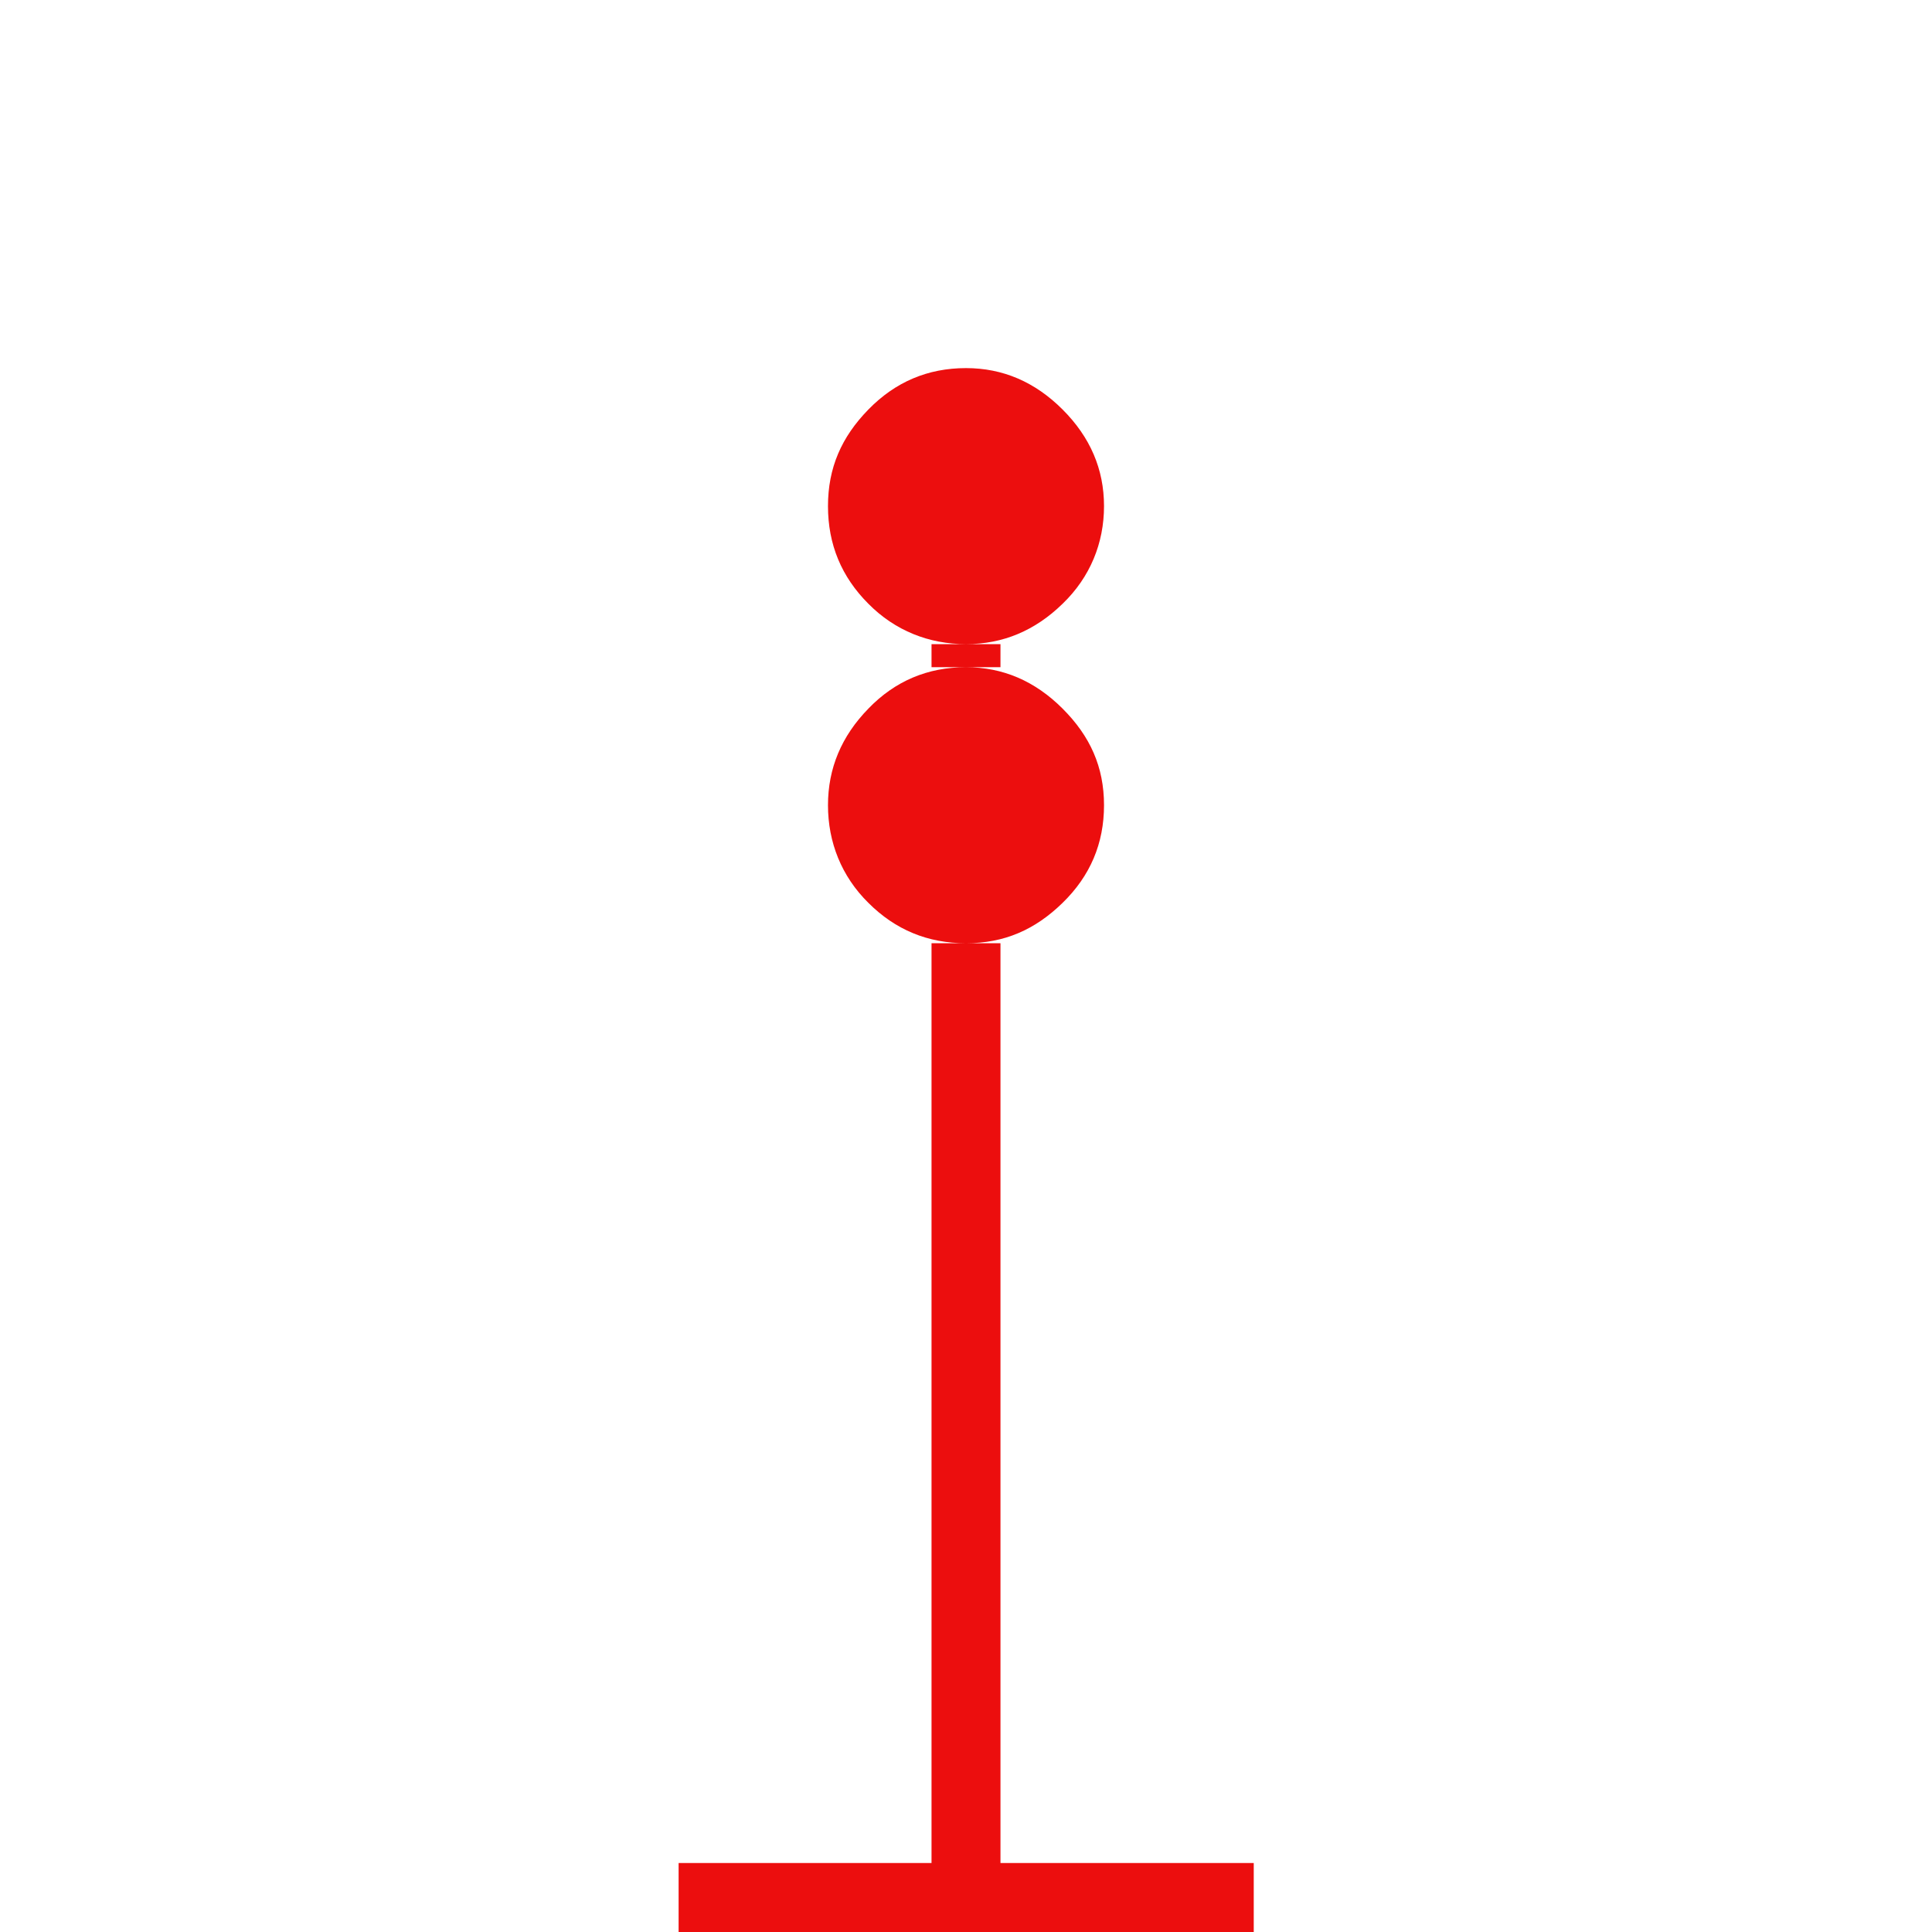 <?xml version="1.0" encoding="UTF-8"?>
<svg width="32px" height="32px" viewBox="0 0 32 32" version="1.1" xmlns="http://www.w3.org/2000/svg" xmlns:xlink="http://www.w3.org/1999/xlink">
    <title>31390F22-F45C-4834-9735-865AEEFFD35E</title>
    <g id="Squat-laskuri" stroke="none" stroke-width="1" fill="none" fill-rule="evenodd">
        <g id="colors_and_typography" transform="translate(-766, -954)">
            <g id="turvalaite_ikonit" transform="translate(718, 906)">
                <g id="karimerkki" transform="translate(48, 48)">
                    <path d="M11.24,30.857 L20.766,30.857 L20.766,32 L11.24,32 L11.24,30.857 Z M16,6.097 C16.611,6.097 17.143,6.326 17.6,6.783 C18.057,7.24 18.286,7.771 18.286,8.383 C18.286,8.994 18.057,9.56 17.6,10 C17.143,10.446 16.611,10.669 16,10.669 C15.389,10.669 14.823,10.446 14.383,10 C13.937,9.554 13.714,9.017 13.714,8.383 C13.714,7.749 13.937,7.24 14.383,6.783 C14.829,6.326 15.366,6.097 16,6.097 L16,6.097 Z M16,11.051 C15.366,11.051 14.823,11.28 14.383,11.737 C13.937,12.194 13.714,12.726 13.714,13.337 C13.714,13.949 13.937,14.514 14.383,14.954 C14.829,15.4 15.366,15.623 16,15.623 C16.634,15.623 17.143,15.4 17.6,14.954 C18.057,14.509 18.286,13.971 18.286,13.337 C18.286,12.703 18.057,12.194 17.6,11.737 C17.143,11.28 16.611,11.051 16,11.051 L16,11.051 Z M15.429,10.669 L16.571,10.669 L16.571,11.051 L15.429,11.051 L15.429,10.669 Z M15.429,15.623 L16.571,15.623 L16.571,30.863 L15.429,30.863 L15.429,15.617 L15.429,15.623 Z" id="Shape" fill="#EC0E0E" fill-rule="nonzero"></path>
                    <rect id="Rectangle" x="0" y="0" width="32" height="32"></rect>
                </g>
            </g>
        </g>
    </g>
</svg>
